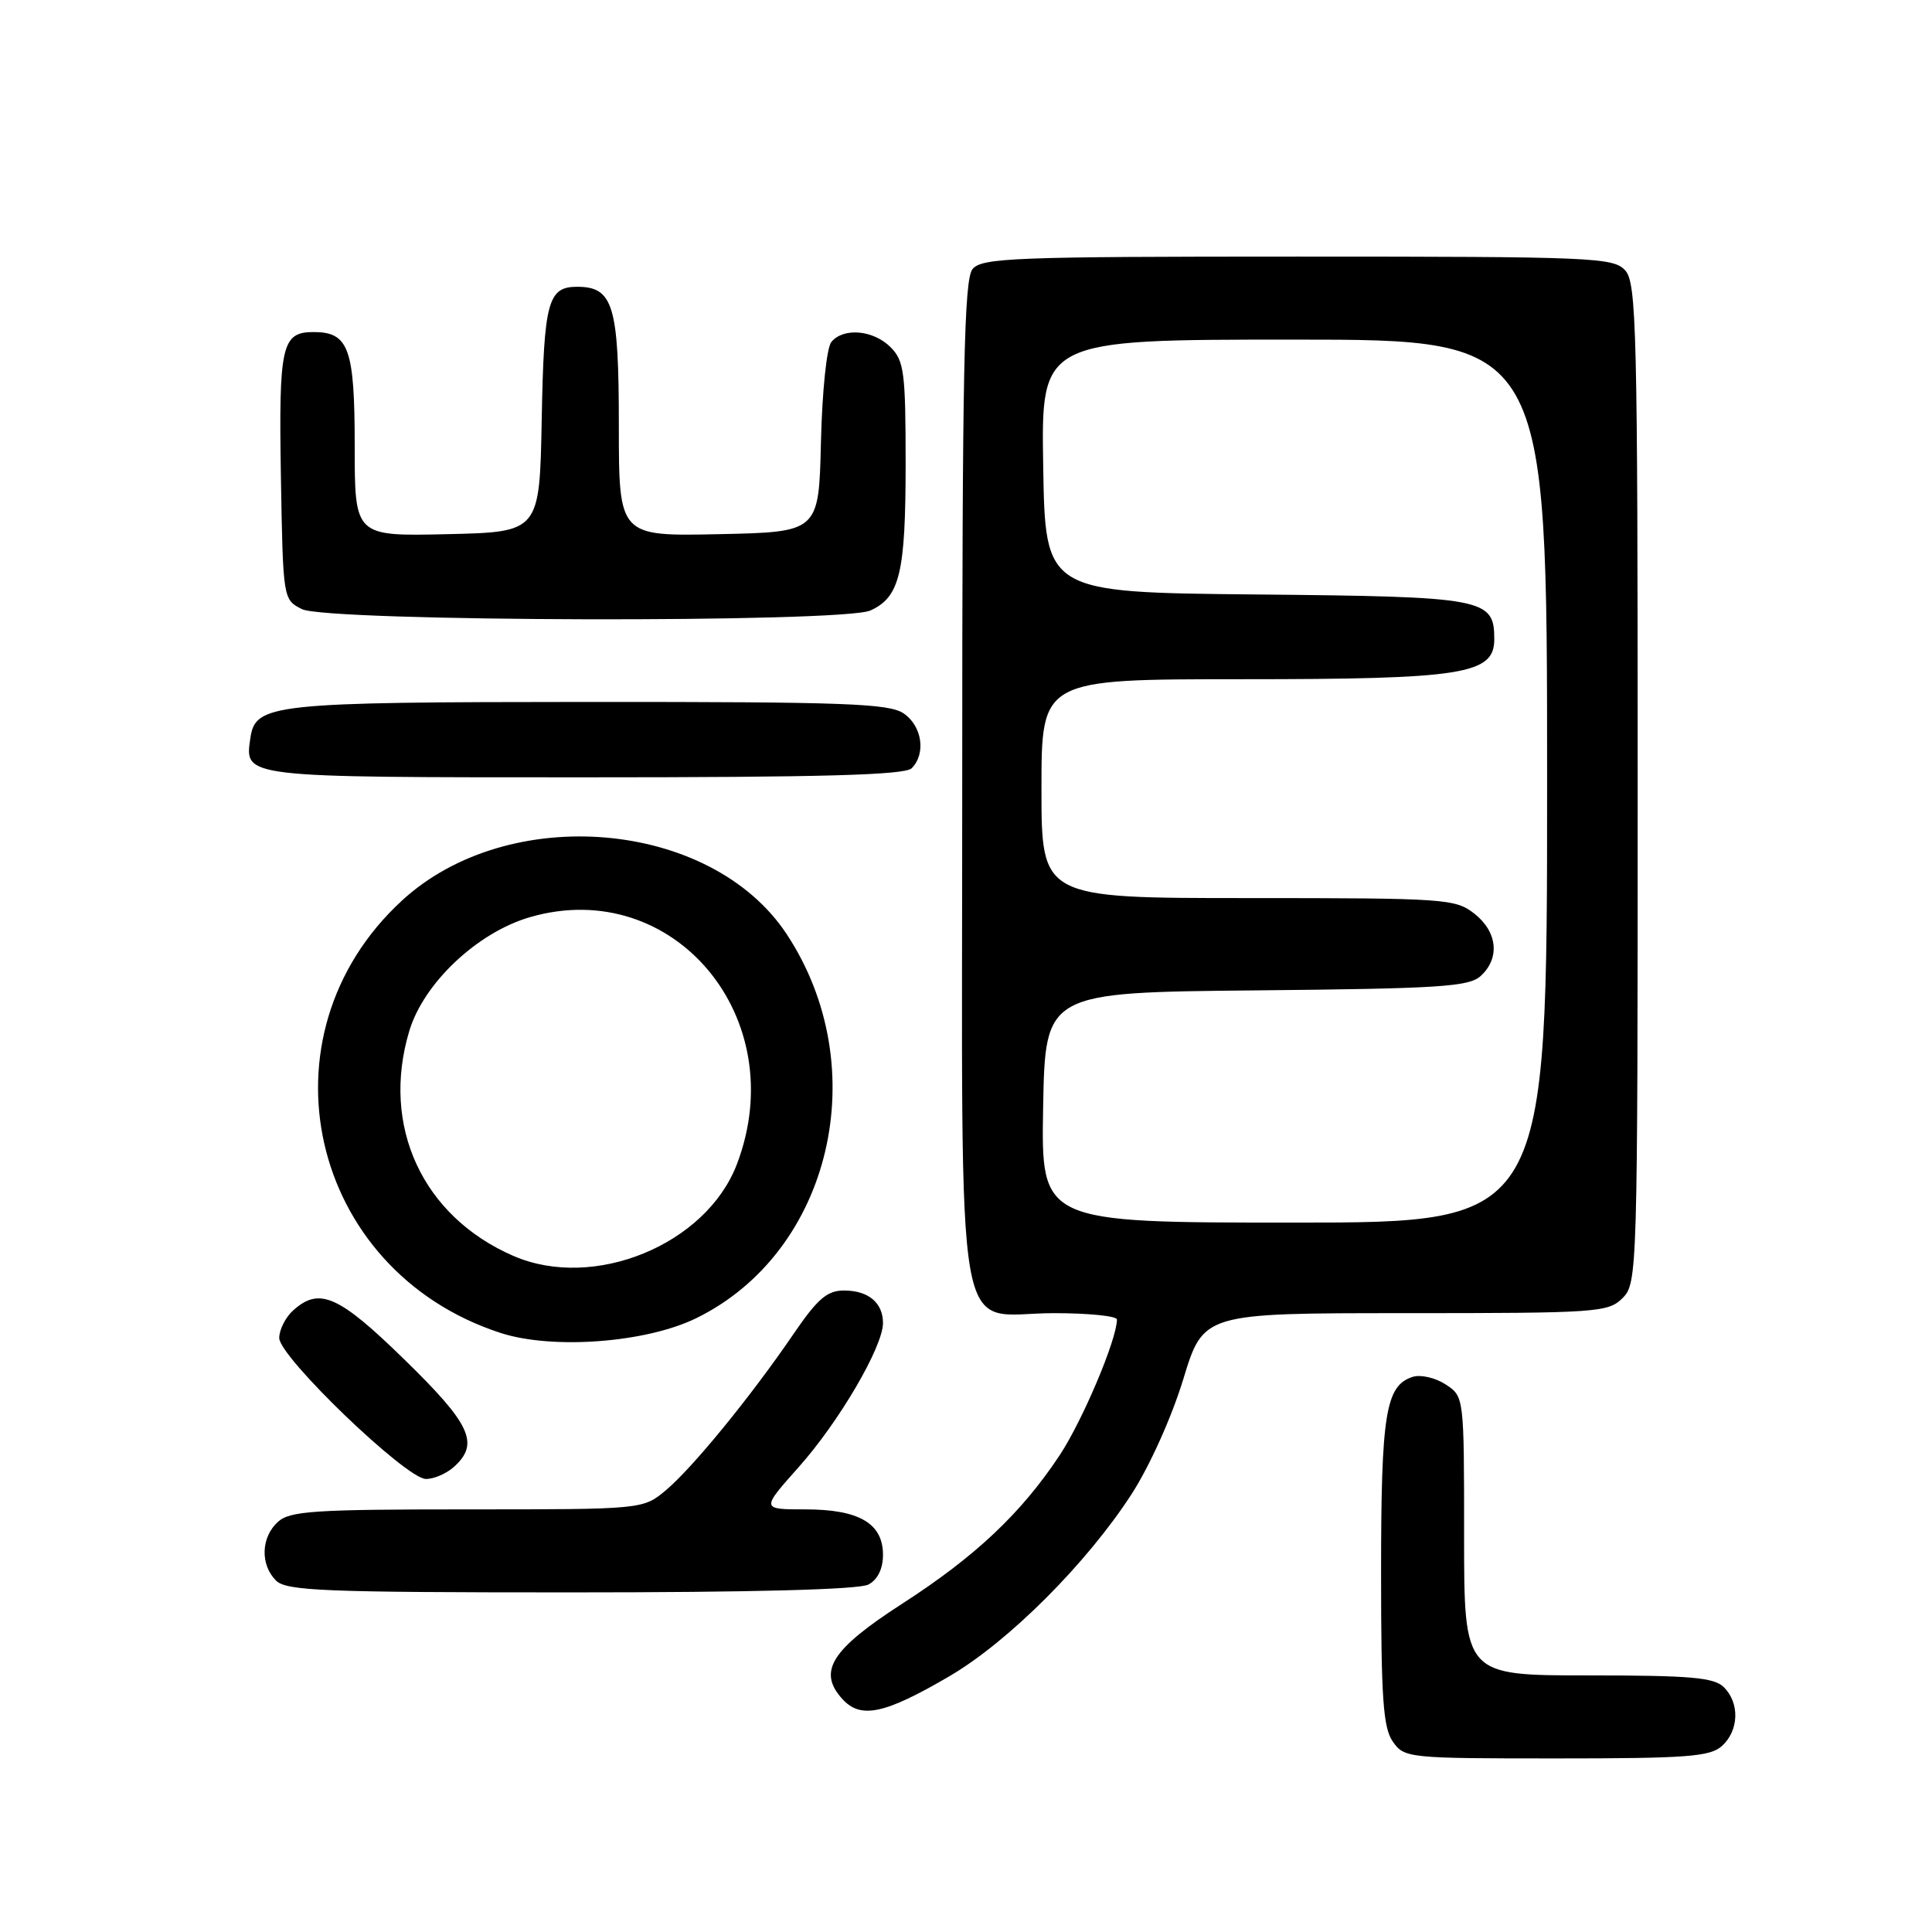 <?xml version="1.0" encoding="UTF-8" standalone="no"?>
<!DOCTYPE svg PUBLIC "-//W3C//DTD SVG 1.1//EN" "http://www.w3.org/Graphics/SVG/1.1/DTD/svg11.dtd" >
<svg xmlns="http://www.w3.org/2000/svg" xmlns:xlink="http://www.w3.org/1999/xlink" version="1.1" viewBox="0 0 256 256">
 <g >
 <path fill="currentColor"
d=" M 228.17 231.35 C 230.42 229.31 230.54 225.68 228.43 223.57 C 227.13 222.27 224.03 222.00 210.43 222.00 C 194.00 222.00 194.00 222.00 194.00 203.52 C 194.00 185.05 194.00 185.05 191.55 183.44 C 190.20 182.56 188.24 182.11 187.20 182.44 C 183.60 183.58 183.00 187.29 183.00 208.32 C 183.00 225.02 183.27 228.94 184.56 230.78 C 186.08 232.95 186.58 233.00 206.23 233.00 C 223.54 233.00 226.60 232.77 228.17 231.35 Z  M 125.80 222.11 C 133.62 217.54 144.00 207.16 149.94 197.98 C 152.34 194.26 155.26 187.77 156.79 182.75 C 159.46 174.00 159.46 174.00 186.23 174.00 C 211.67 174.00 213.10 173.90 215.00 172.00 C 216.96 170.04 217.00 168.67 217.00 103.83 C 217.00 43.66 216.85 37.49 215.35 35.83 C 213.79 34.11 211.12 34.00 171.97 34.00 C 134.38 34.00 130.11 34.16 128.87 35.65 C 127.74 37.02 127.50 48.87 127.50 103.55 C 127.50 181.35 126.23 174.00 139.65 174.00 C 144.24 174.00 148.00 174.38 148.00 174.84 C 148.00 177.47 143.44 188.25 140.39 192.86 C 135.29 200.54 129.24 206.25 119.53 212.51 C 110.14 218.57 108.31 221.48 111.61 225.12 C 114.04 227.81 117.20 227.14 125.80 222.11 Z  M 115.07 209.96 C 116.30 209.31 117.00 207.87 117.00 206.02 C 117.00 201.85 113.83 200.00 106.70 200.00 C 100.84 200.00 100.84 200.00 105.84 194.39 C 111.18 188.40 117.00 178.45 117.00 175.31 C 117.00 172.62 115.06 171.00 111.84 171.00 C 109.60 171.00 108.34 172.08 105.15 176.75 C 99.54 184.98 91.81 194.45 88.26 197.44 C 85.21 200.00 85.21 200.00 61.93 200.00 C 41.68 200.00 38.42 200.21 36.83 201.65 C 34.58 203.69 34.46 207.32 36.57 209.43 C 37.94 210.80 42.88 211.00 75.64 211.00 C 99.57 211.00 113.83 210.63 115.07 209.96 Z  M 60.17 194.35 C 63.56 191.28 62.39 188.73 53.62 180.18 C 44.87 171.63 42.31 170.50 38.83 173.65 C 37.82 174.57 37.00 176.20 37.00 177.29 C 37.00 179.80 53.77 195.92 56.42 195.97 C 57.48 195.99 59.17 195.26 60.17 194.35 Z  M 92.25 174.67 C 110.17 165.90 115.92 141.44 104.22 123.75 C 94.20 108.62 67.39 106.30 53.24 119.35 C 33.84 137.23 40.93 168.33 66.29 176.61 C 73.17 178.86 85.59 177.93 92.25 174.67 Z  M 120.80 101.80 C 122.71 99.89 122.20 96.25 119.78 94.56 C 117.86 93.21 112.20 93.00 78.03 93.01 C 35.90 93.03 33.83 93.25 33.17 97.83 C 32.42 103.05 31.96 103.00 77.42 103.00 C 108.89 103.00 119.90 102.70 120.80 101.80 Z  M 115.34 80.89 C 119.23 79.12 120.00 75.91 120.00 61.45 C 120.00 49.33 119.80 47.80 118.00 46.00 C 115.72 43.72 111.77 43.37 110.16 45.31 C 109.54 46.05 108.94 51.86 108.78 58.56 C 108.50 70.50 108.50 70.50 95.25 70.78 C 82.00 71.06 82.00 71.06 82.00 56.36 C 82.00 40.47 81.26 38.00 76.47 38.00 C 72.60 38.00 72.07 39.98 71.78 55.57 C 71.50 70.50 71.50 70.50 59.25 70.78 C 47.00 71.06 47.00 71.06 47.00 59.10 C 47.00 46.17 46.22 44.00 41.55 44.00 C 37.33 44.00 36.93 45.74 37.22 63.10 C 37.50 79.41 37.51 79.45 40.00 80.71 C 43.34 82.39 111.68 82.56 115.34 80.89 Z  M 138.22 146.75 C 138.50 131.50 138.50 131.50 166.44 131.23 C 190.68 131.00 194.62 130.75 196.19 129.33 C 198.78 126.98 198.43 123.48 195.37 121.07 C 192.85 119.09 191.54 119.00 165.37 119.00 C 138.00 119.00 138.00 119.00 138.00 104.50 C 138.00 90.00 138.00 90.00 164.53 90.00 C 193.88 90.00 198.00 89.35 198.00 84.71 C 198.00 79.28 196.79 79.06 166.44 78.77 C 138.50 78.50 138.50 78.50 138.23 61.75 C 137.95 45.00 137.95 45.00 171.48 45.00 C 205.00 45.00 205.00 45.00 205.00 103.50 C 205.00 162.00 205.00 162.00 171.47 162.00 C 137.95 162.00 137.95 162.00 138.22 146.75 Z  M 68.04 166.42 C 56.00 161.20 50.45 149.23 54.23 136.62 C 56.14 130.25 63.26 123.54 70.25 121.52 C 89.26 116.03 105.04 134.89 97.64 154.27 C 93.57 164.93 78.69 171.04 68.04 166.42 Z "/>
</g>
</svg>